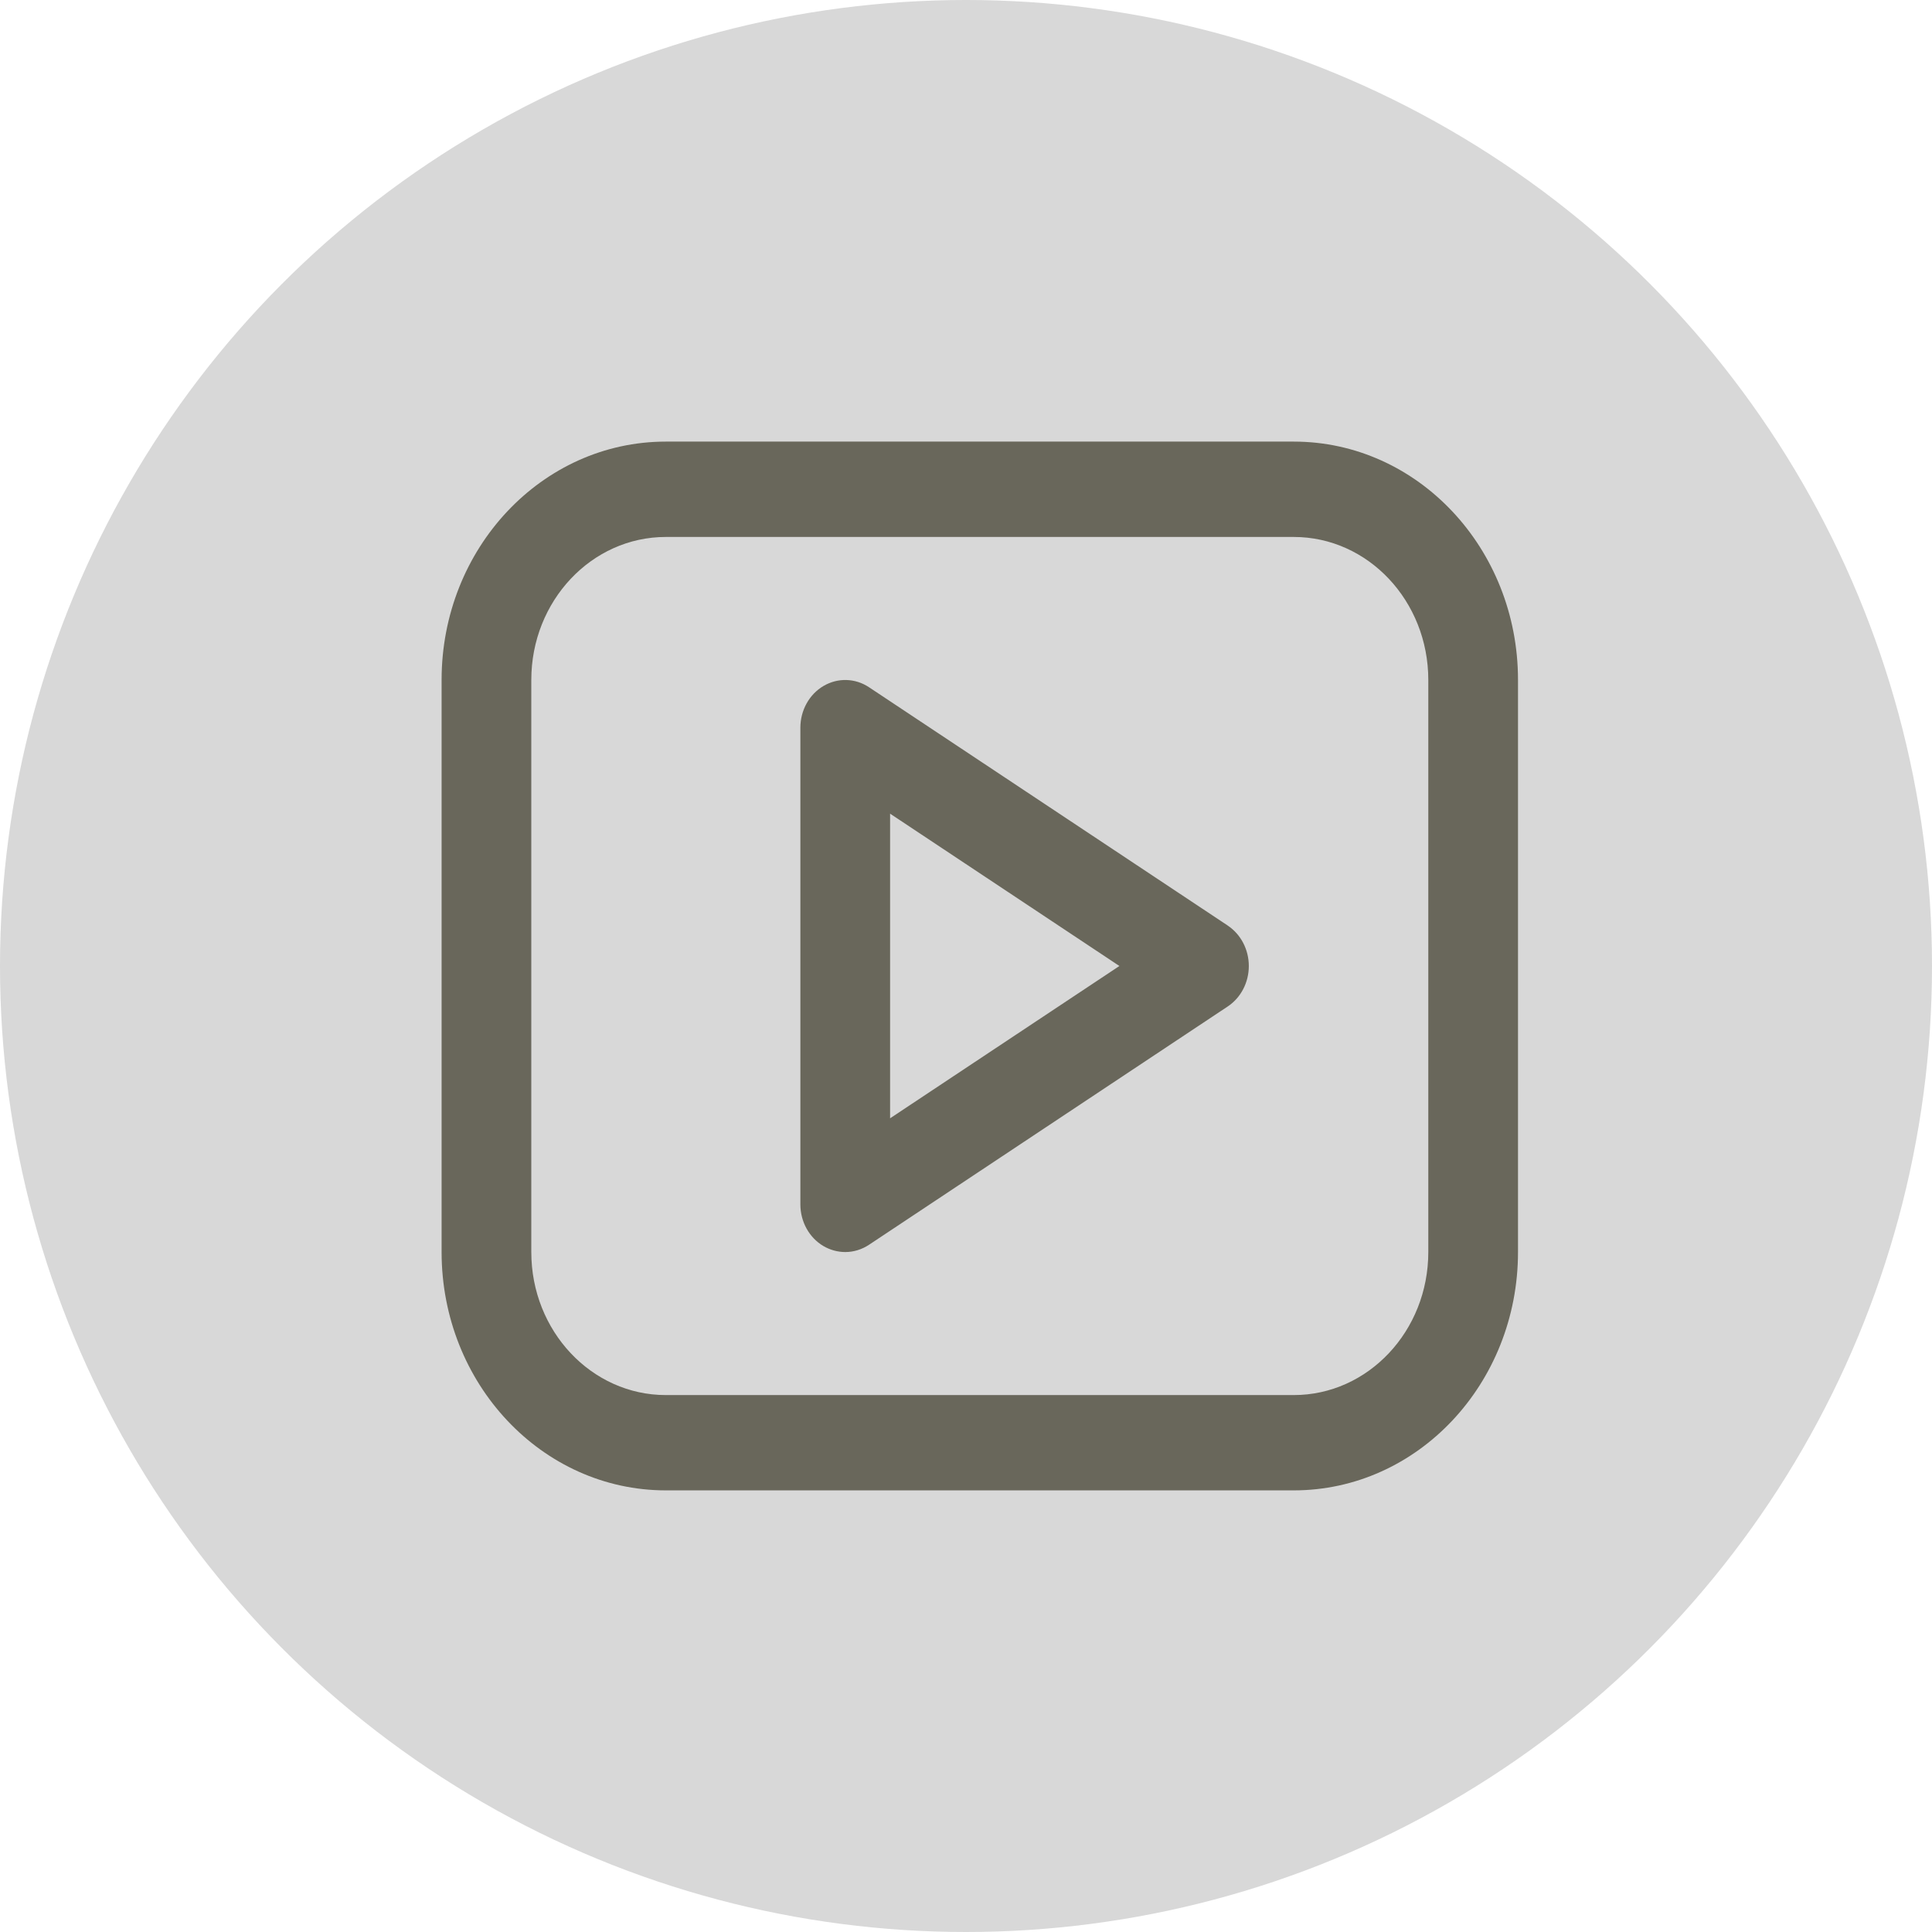 <svg height="70" viewBox="0 0 70 70" width="70" xmlns="http://www.w3.org/2000/svg"><g fill="none" fill-rule="evenodd"><circle cx="35" cy="35" fill="#d8d8d8" r="35"/><g fill="#69675b" fill-rule="nonzero" transform="translate(16 16)"><path id="inner" d="m30.875 0h-22.75c-4.487 0-8.125 3.867-8.125 8.636v20.727c0 4.77 3.638 8.636 8.125 8.636h22.75c4.487 0 8.125-3.867 8.125-8.636v-20.727c0-4.77-3.638-8.636-8.125-8.636zm4.875 29.364c0 2.862-2.183 5.182-4.875 5.182h-22.75c-2.692 0-4.875-2.32-4.875-5.182v-20.727c0-2.862 2.183-5.182 4.875-5.182h22.75c2.692 0 4.875 2.32 4.875 5.182z"/><path d="m28.486 17.536-13-8.636c-.501-.333-1.132-.35-1.649-.046-.517.304-.837.882-.838 1.51v17.273c-0.0.628.32 1.207.837 1.511.242.141.513.215.788.216.305-0.0.603-.092.861-.263l13-8.636c.474-.316.762-.869.762-1.464s-.288-1.148-.762-1.464zm-12.236 6.982v-11.037l8.308 5.519z"/></g></g></svg>